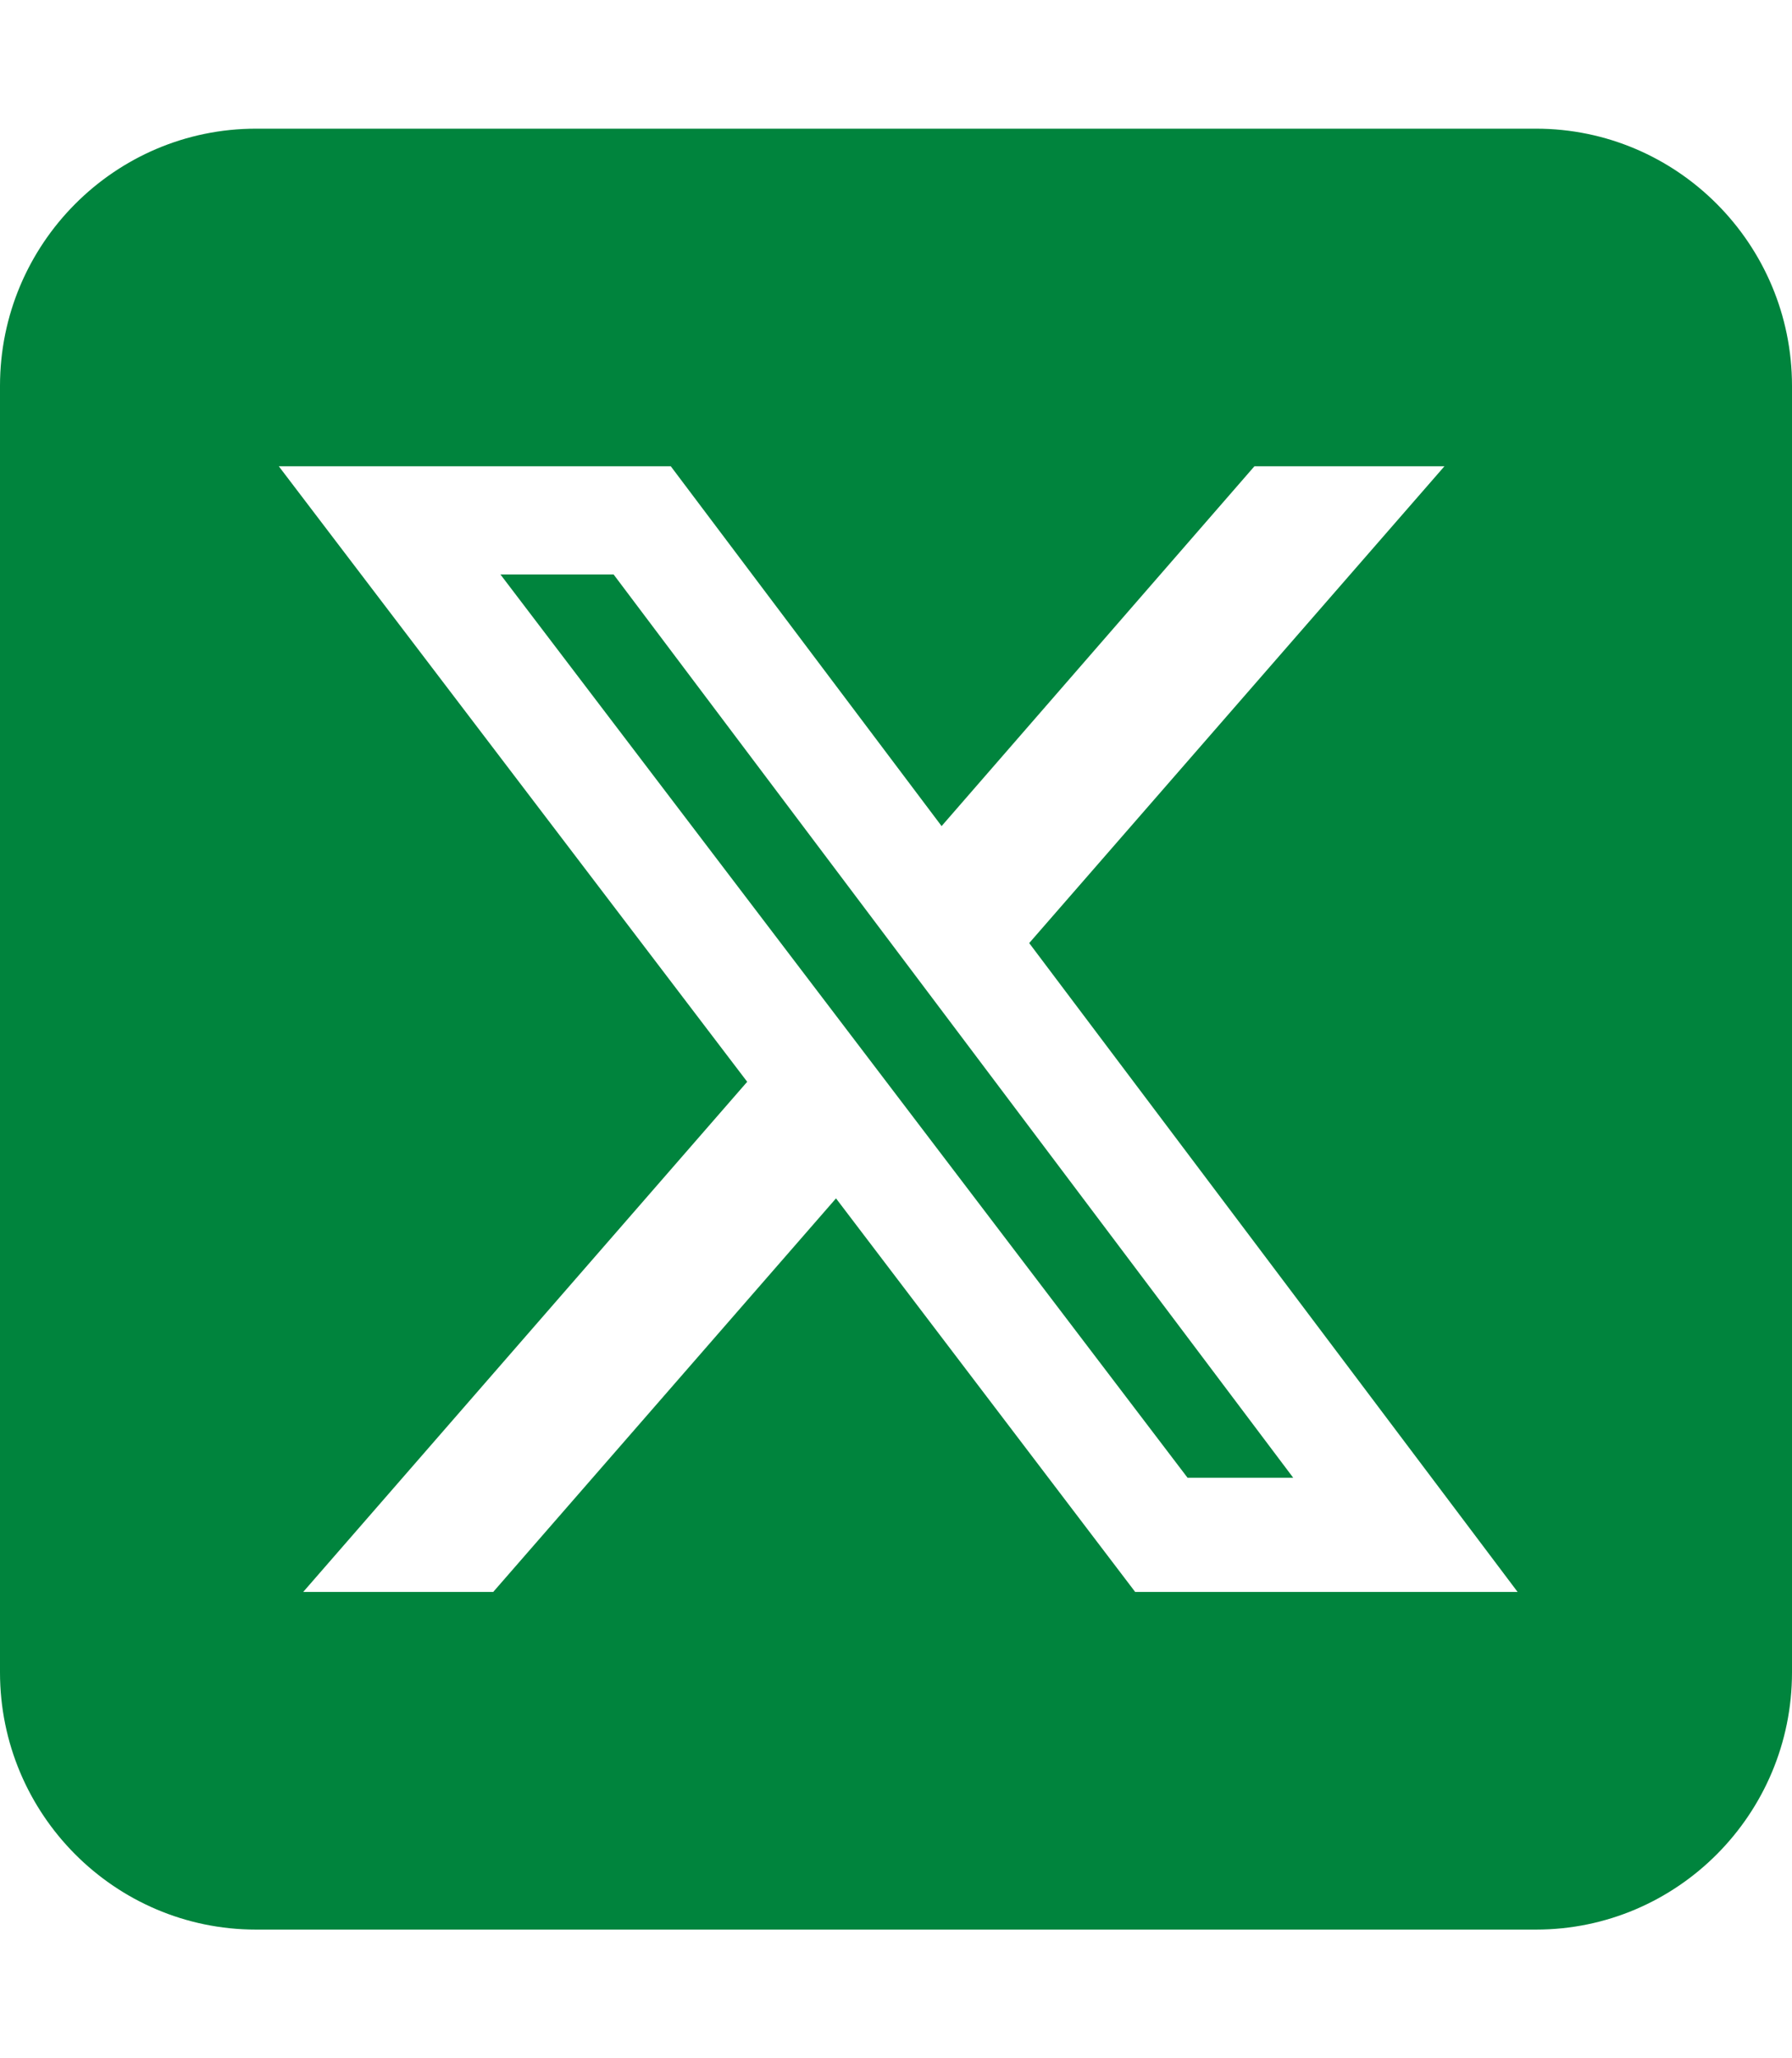 <svg width="27" height="31" viewBox="0 0 27 31" fill="none" xmlns="http://www.w3.org/2000/svg">
<path d="M3.857 1.938C1.73 1.938 0 3.675 0 5.812V25.188C0 27.325 1.73 29.062 3.857 29.062H23.143C25.27 29.062 27 27.325 27 25.188V5.812C27 3.675 25.27 1.938 23.143 1.938H3.857ZM21.763 7.023L15.507 14.204L22.866 23.977H17.104L12.596 18.049L7.431 23.977H4.568L11.258 16.293L4.201 7.023H10.107L14.187 12.442L18.9 7.023H21.763ZM19.485 22.257L9.245 8.652H7.54L17.893 22.257H19.479H19.485Z" fill="#00843D"/>
</svg>
